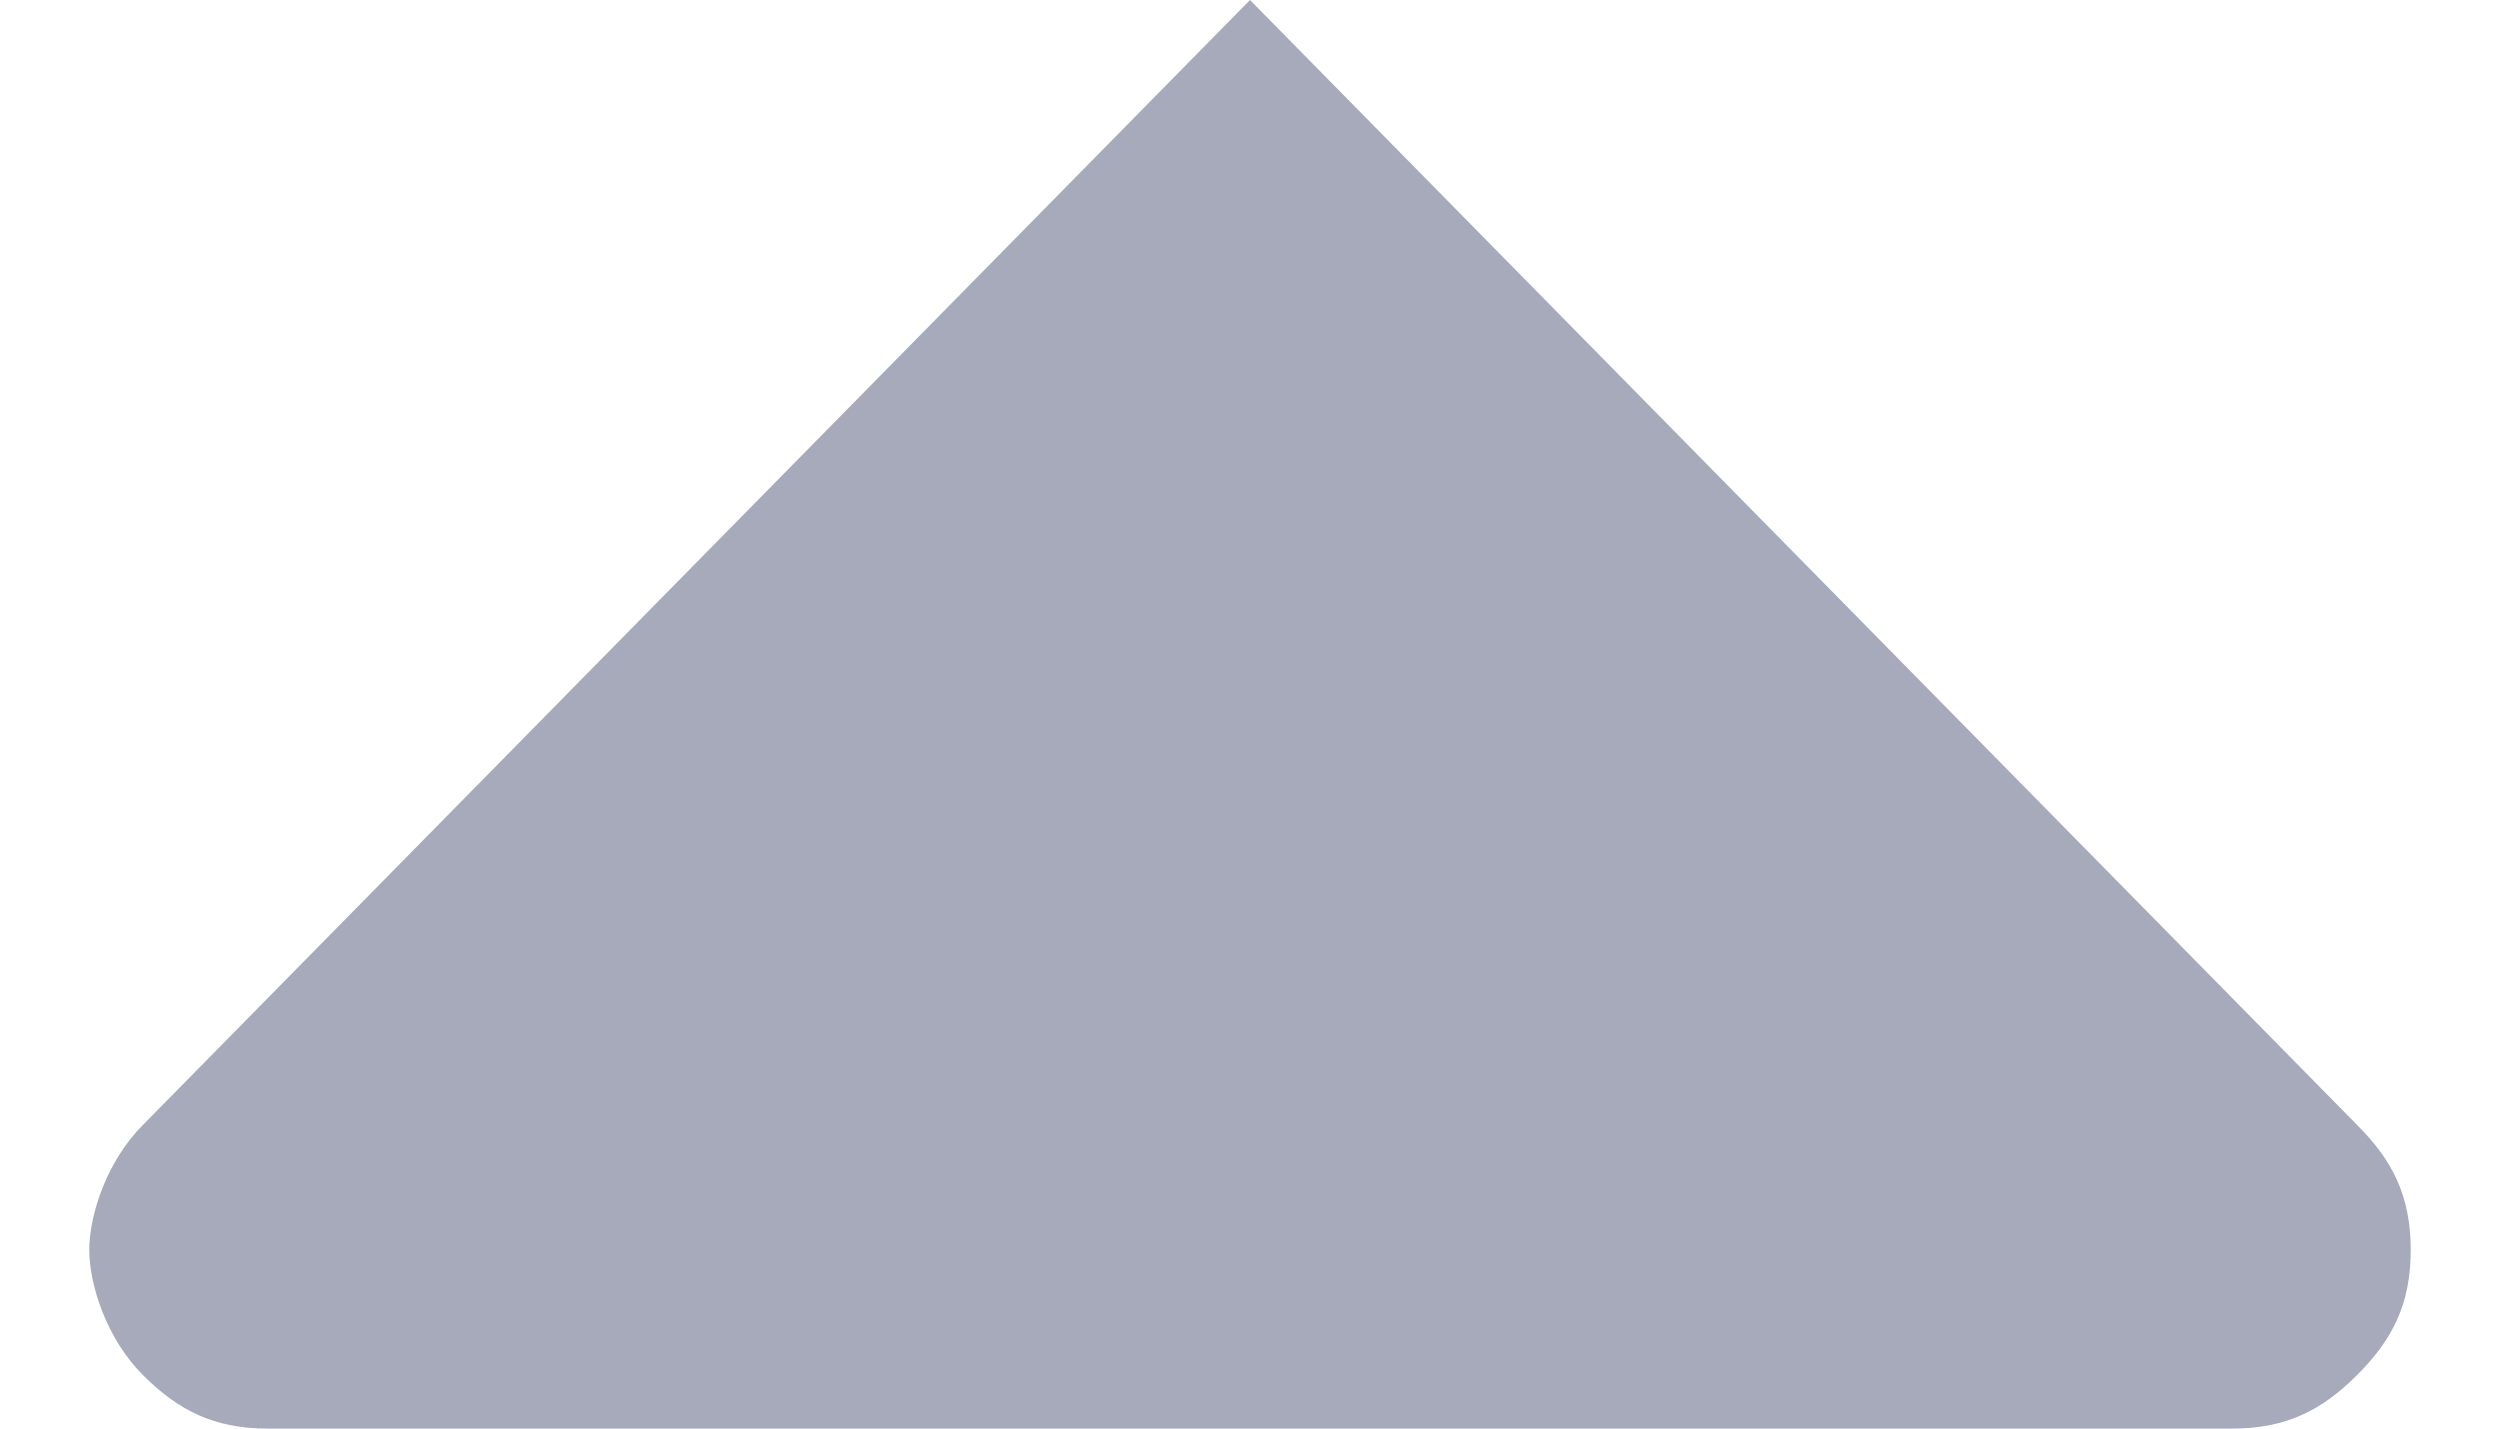 <svg width="14" height="8" viewBox="0 0 14 8" fill="none" xmlns="http://www.w3.org/2000/svg">
<path d="M13.2 6.3L7 0L0.8 6.3C0.6 6.5 0.5 6.8 0.5 7C0.5 7.2 0.6 7.5 0.8 7.7C1 7.9 1.2 8 1.5 8H12.5C12.8 8 13 7.9 13.2 7.7C13.4 7.5 13.5 7.3 13.5 7C13.5 6.7 13.4 6.5 13.2 6.3Z" fill="#A6AABB"/>
</svg>
